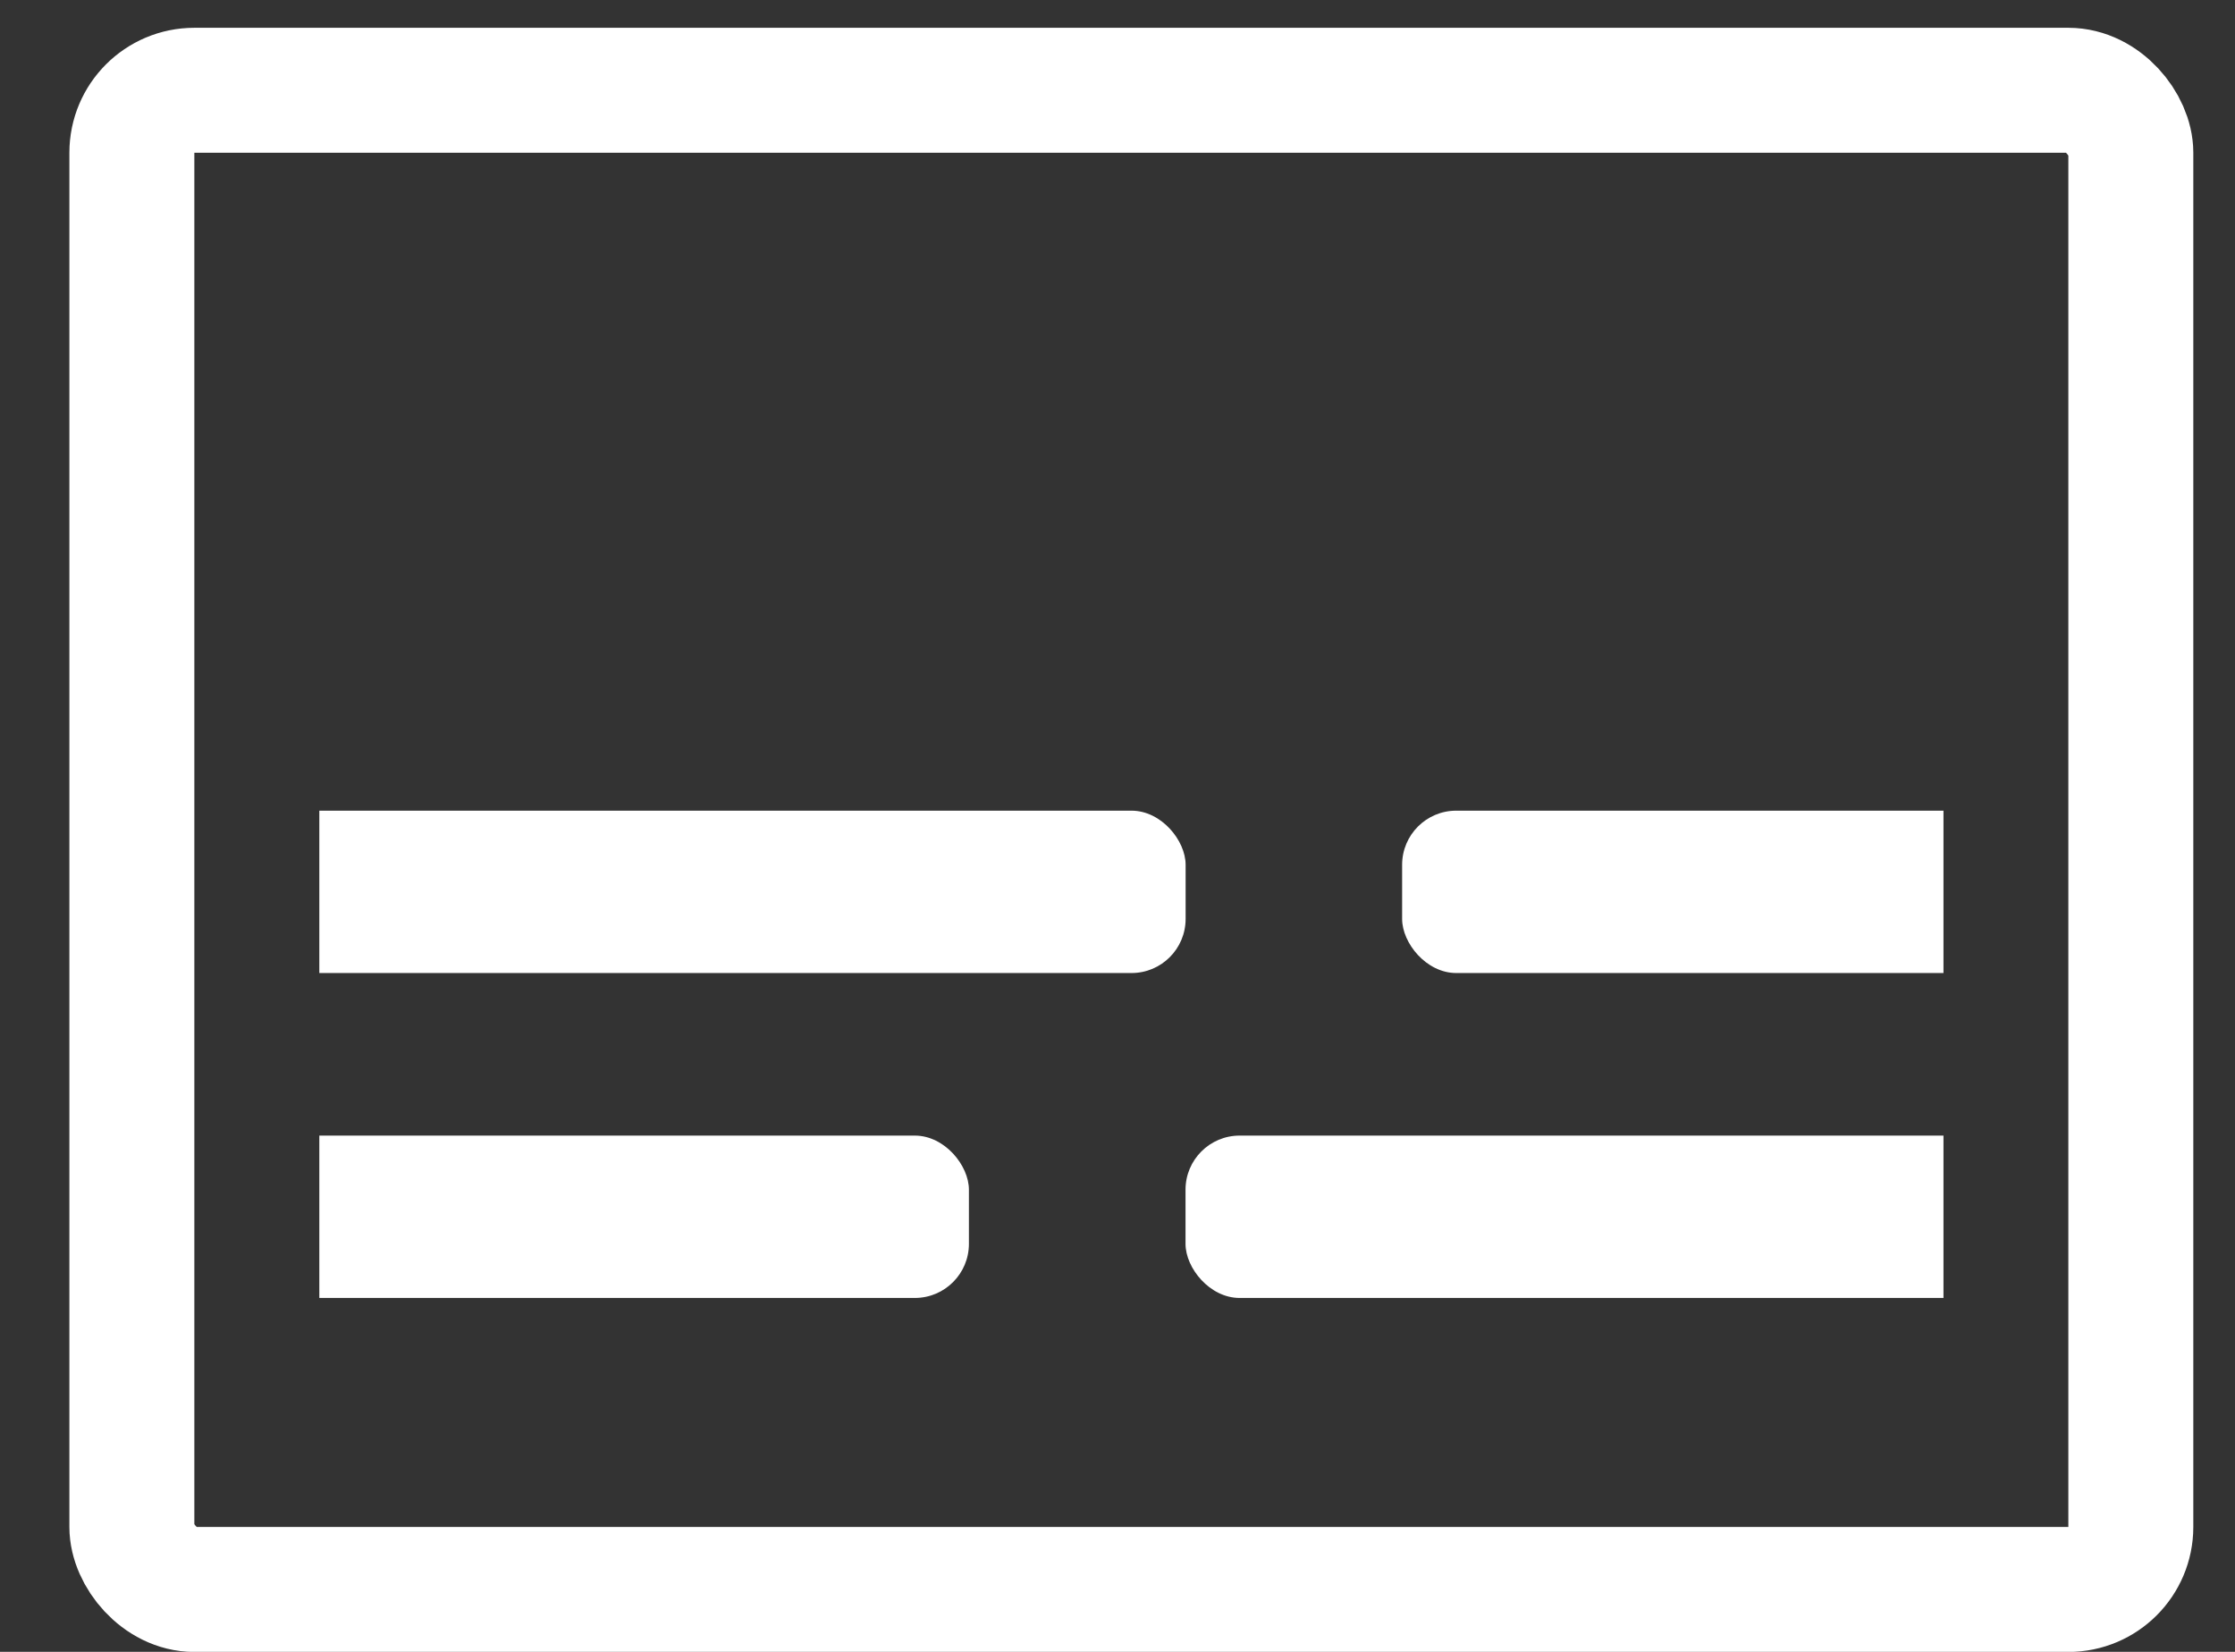 <svg width="23" height="17" viewBox="0 0 23 17" fill="none" xmlns="http://www.w3.org/2000/svg">
    <rect x="0" y="0" width="23" height="17" fill="#333333" stroke="none"/>
    <g clip-path="url(#clip0_18033_1539)">
        <rect x="2.172" y="8.343" width="10.029" height="1.671" rx="0.557" fill="white"/>
        <rect x="14.429" y="8.343" width="8.914" height="1.671" rx="0.557" fill="white"/>
        <rect x="1.057" y="11.687" width="8.914" height="1.671" rx="0.557" fill="white"/>
        <rect x="12.2" y="11.687" width="8.914" height="1.671" rx="0.557" fill="white"/>
    </g>
    <rect x="1.357" y="0.929" width="20.571" height="15.429" rx="0.643" stroke="white" stroke-width="1.286"/>
    <defs>
        <clipPath id="clip0_18033_1539">
            <rect width="16.714" height="11.143" fill="white" transform="translate(3.286 4.997)"/>
        </clipPath>
    </defs>
</svg>
